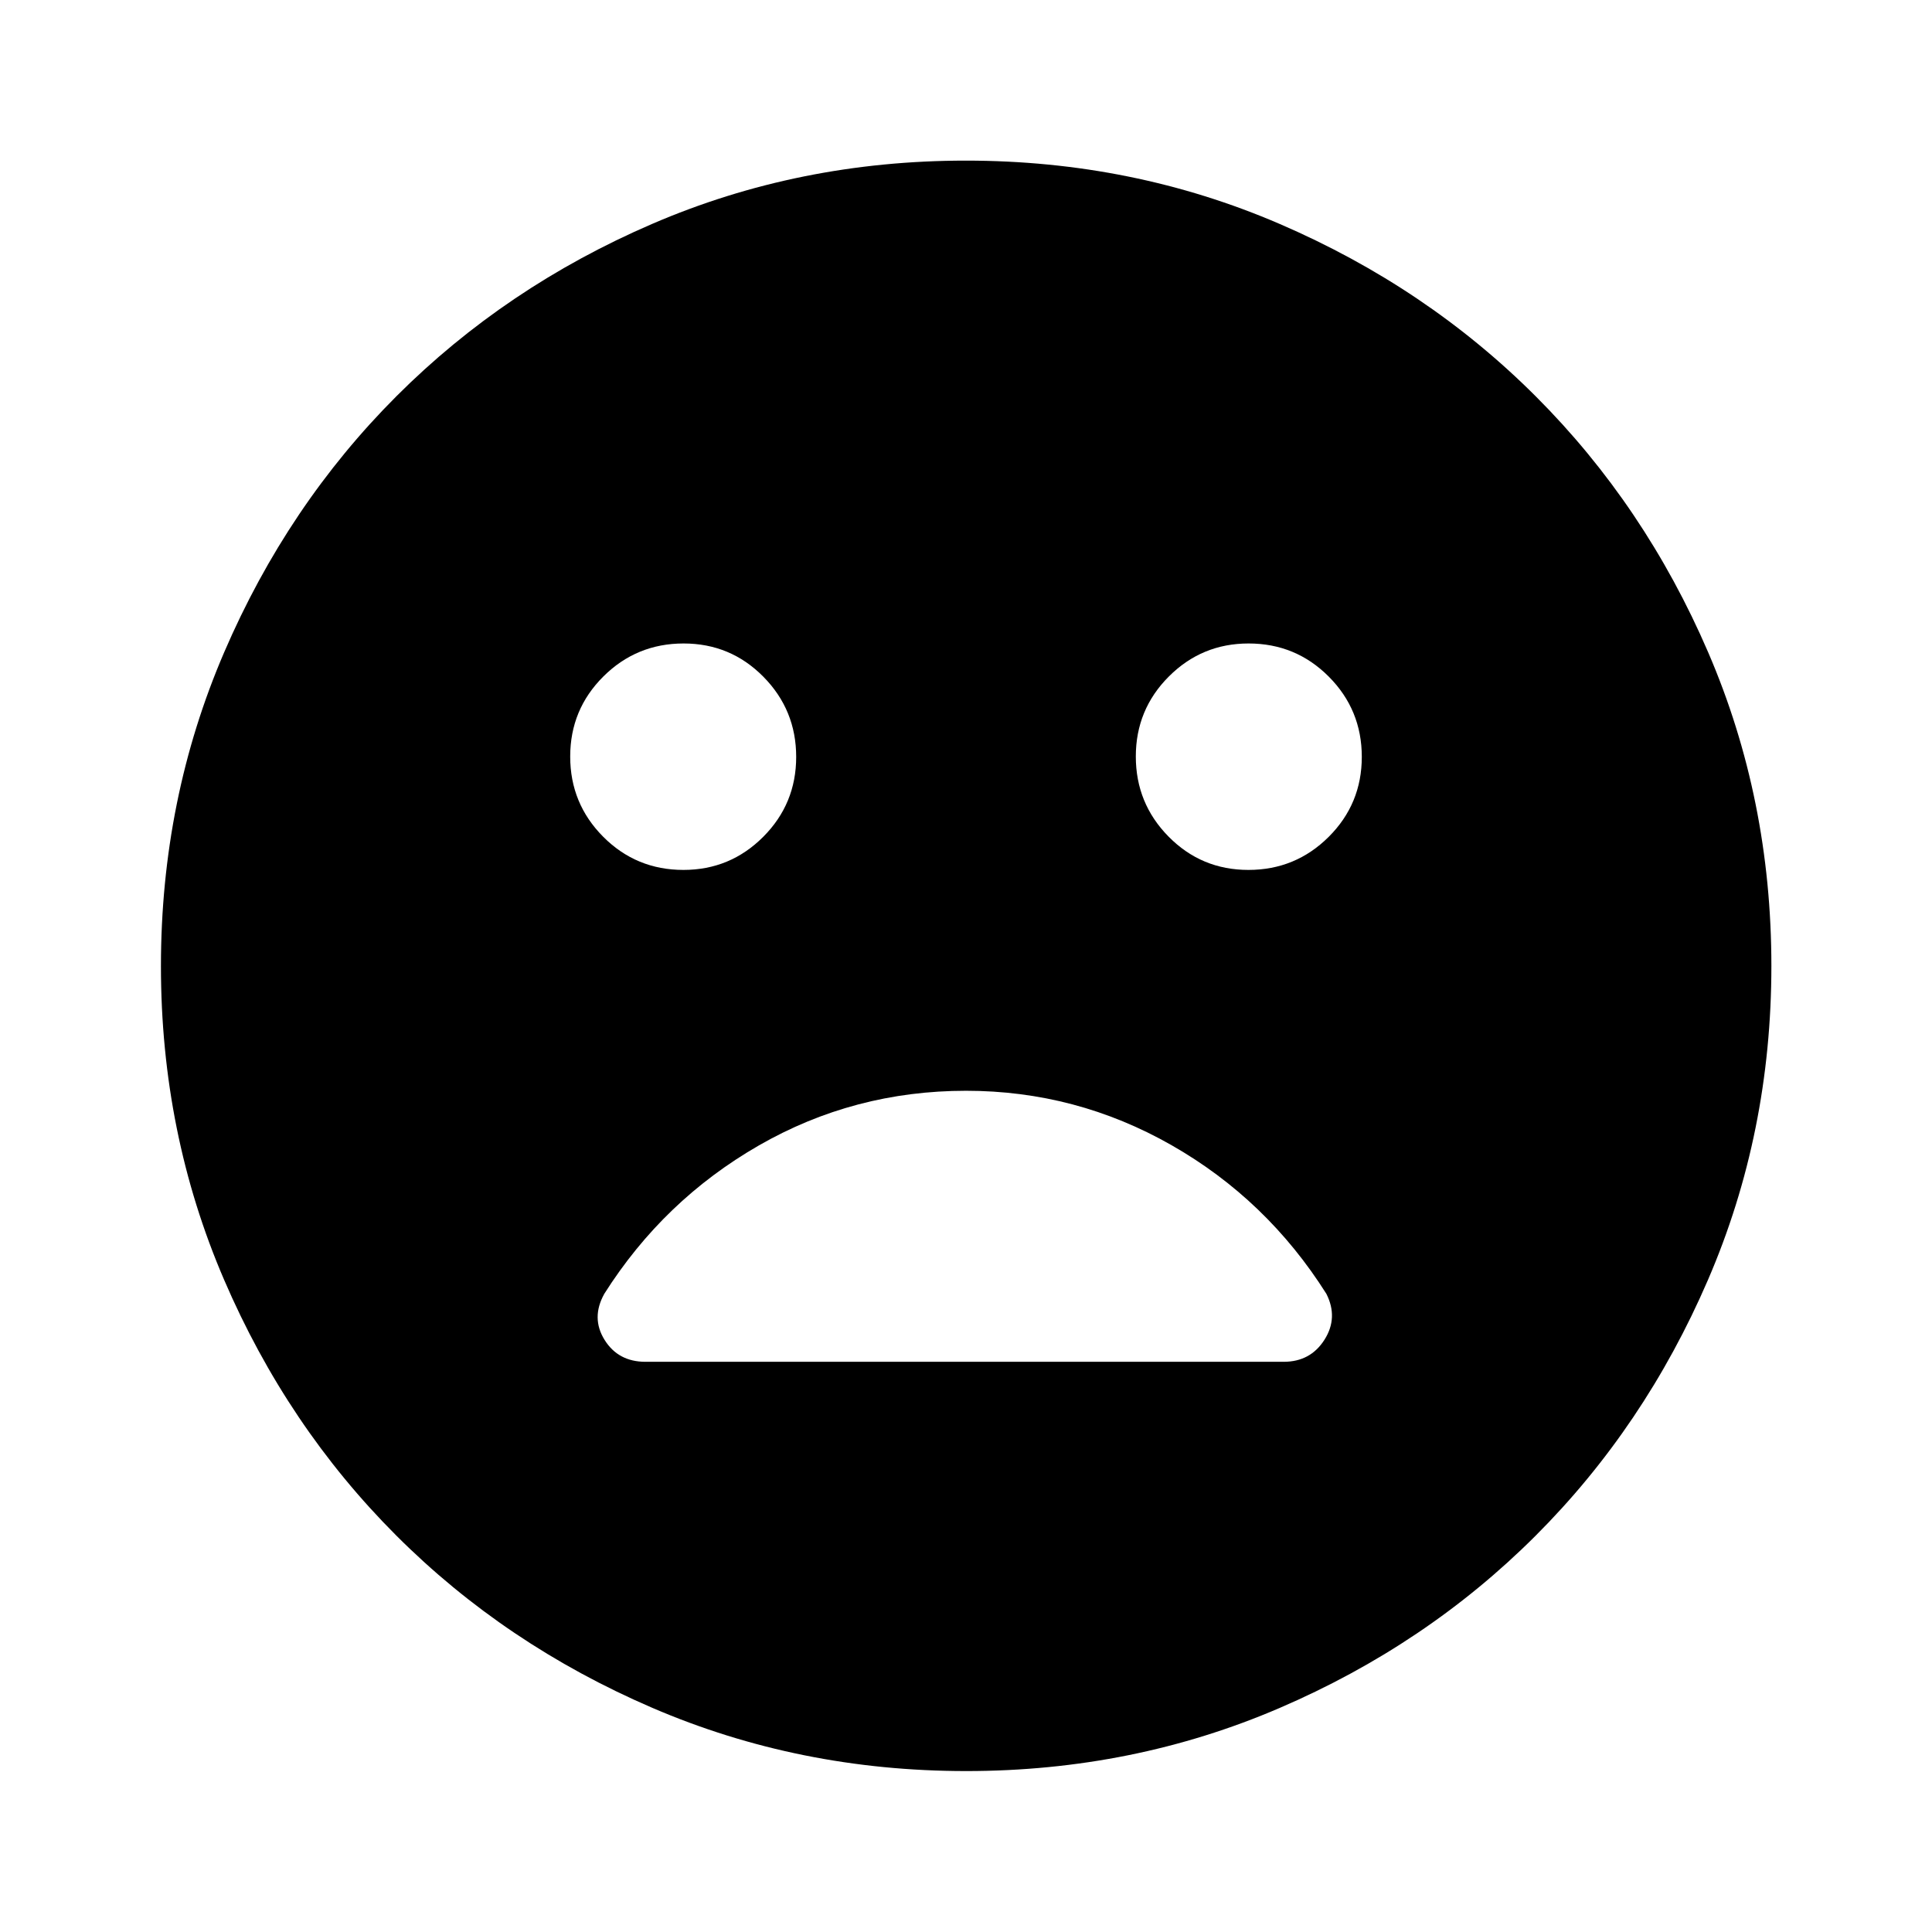 <svg xmlns="http://www.w3.org/2000/svg" height="40" viewBox="0 -960 960 960" width="40"><path d="M620.33-527.74q23.38 0 39.86-16.4t16.48-39.78q0-23.38-16.4-39.86t-39.87-16.48q-23.22 0-39.62 16.42t-16.4 39.74q0 23.32 16.31 39.84 16.31 16.52 39.64 16.52Zm-280.73 0q23.22 0 39.62-16.42t16.4-39.74q0-23.32-16.31-39.84-16.31-16.52-39.64-16.52-23.38 0-39.86 16.4t-16.48 39.78q0 23.38 16.4 39.86t39.87 16.48ZM480.06-79.97q-82.99 0-156.01-31.45-73.03-31.45-127.2-85.64t-85.52-127.08q-31.36-72.88-31.36-155.8 0-82.99 31.45-156.01 31.45-73.03 85.61-127.21 54.17-54.18 127.07-85.6 72.9-31.43 155.82-31.43 83.01 0 156.05 31.51 73.05 31.5 127.21 85.69 54.17 54.18 85.59 127.09t31.42 155.86q0 83.01-31.52 156.03-31.52 73.03-85.72 127.18-54.2 54.15-127.09 85.5-72.88 31.36-155.8 31.36ZM480-418q-55.67 0-103 27.21-47.32 27.22-76.73 73.68-6.66 11.94.12 22.86t20.34 10.92h317.12q13.31 0 20.27-10.96 6.95-10.95.95-22.81-29.61-46.9-77-73.9-47.4-27-102.07-27Z"/></svg>